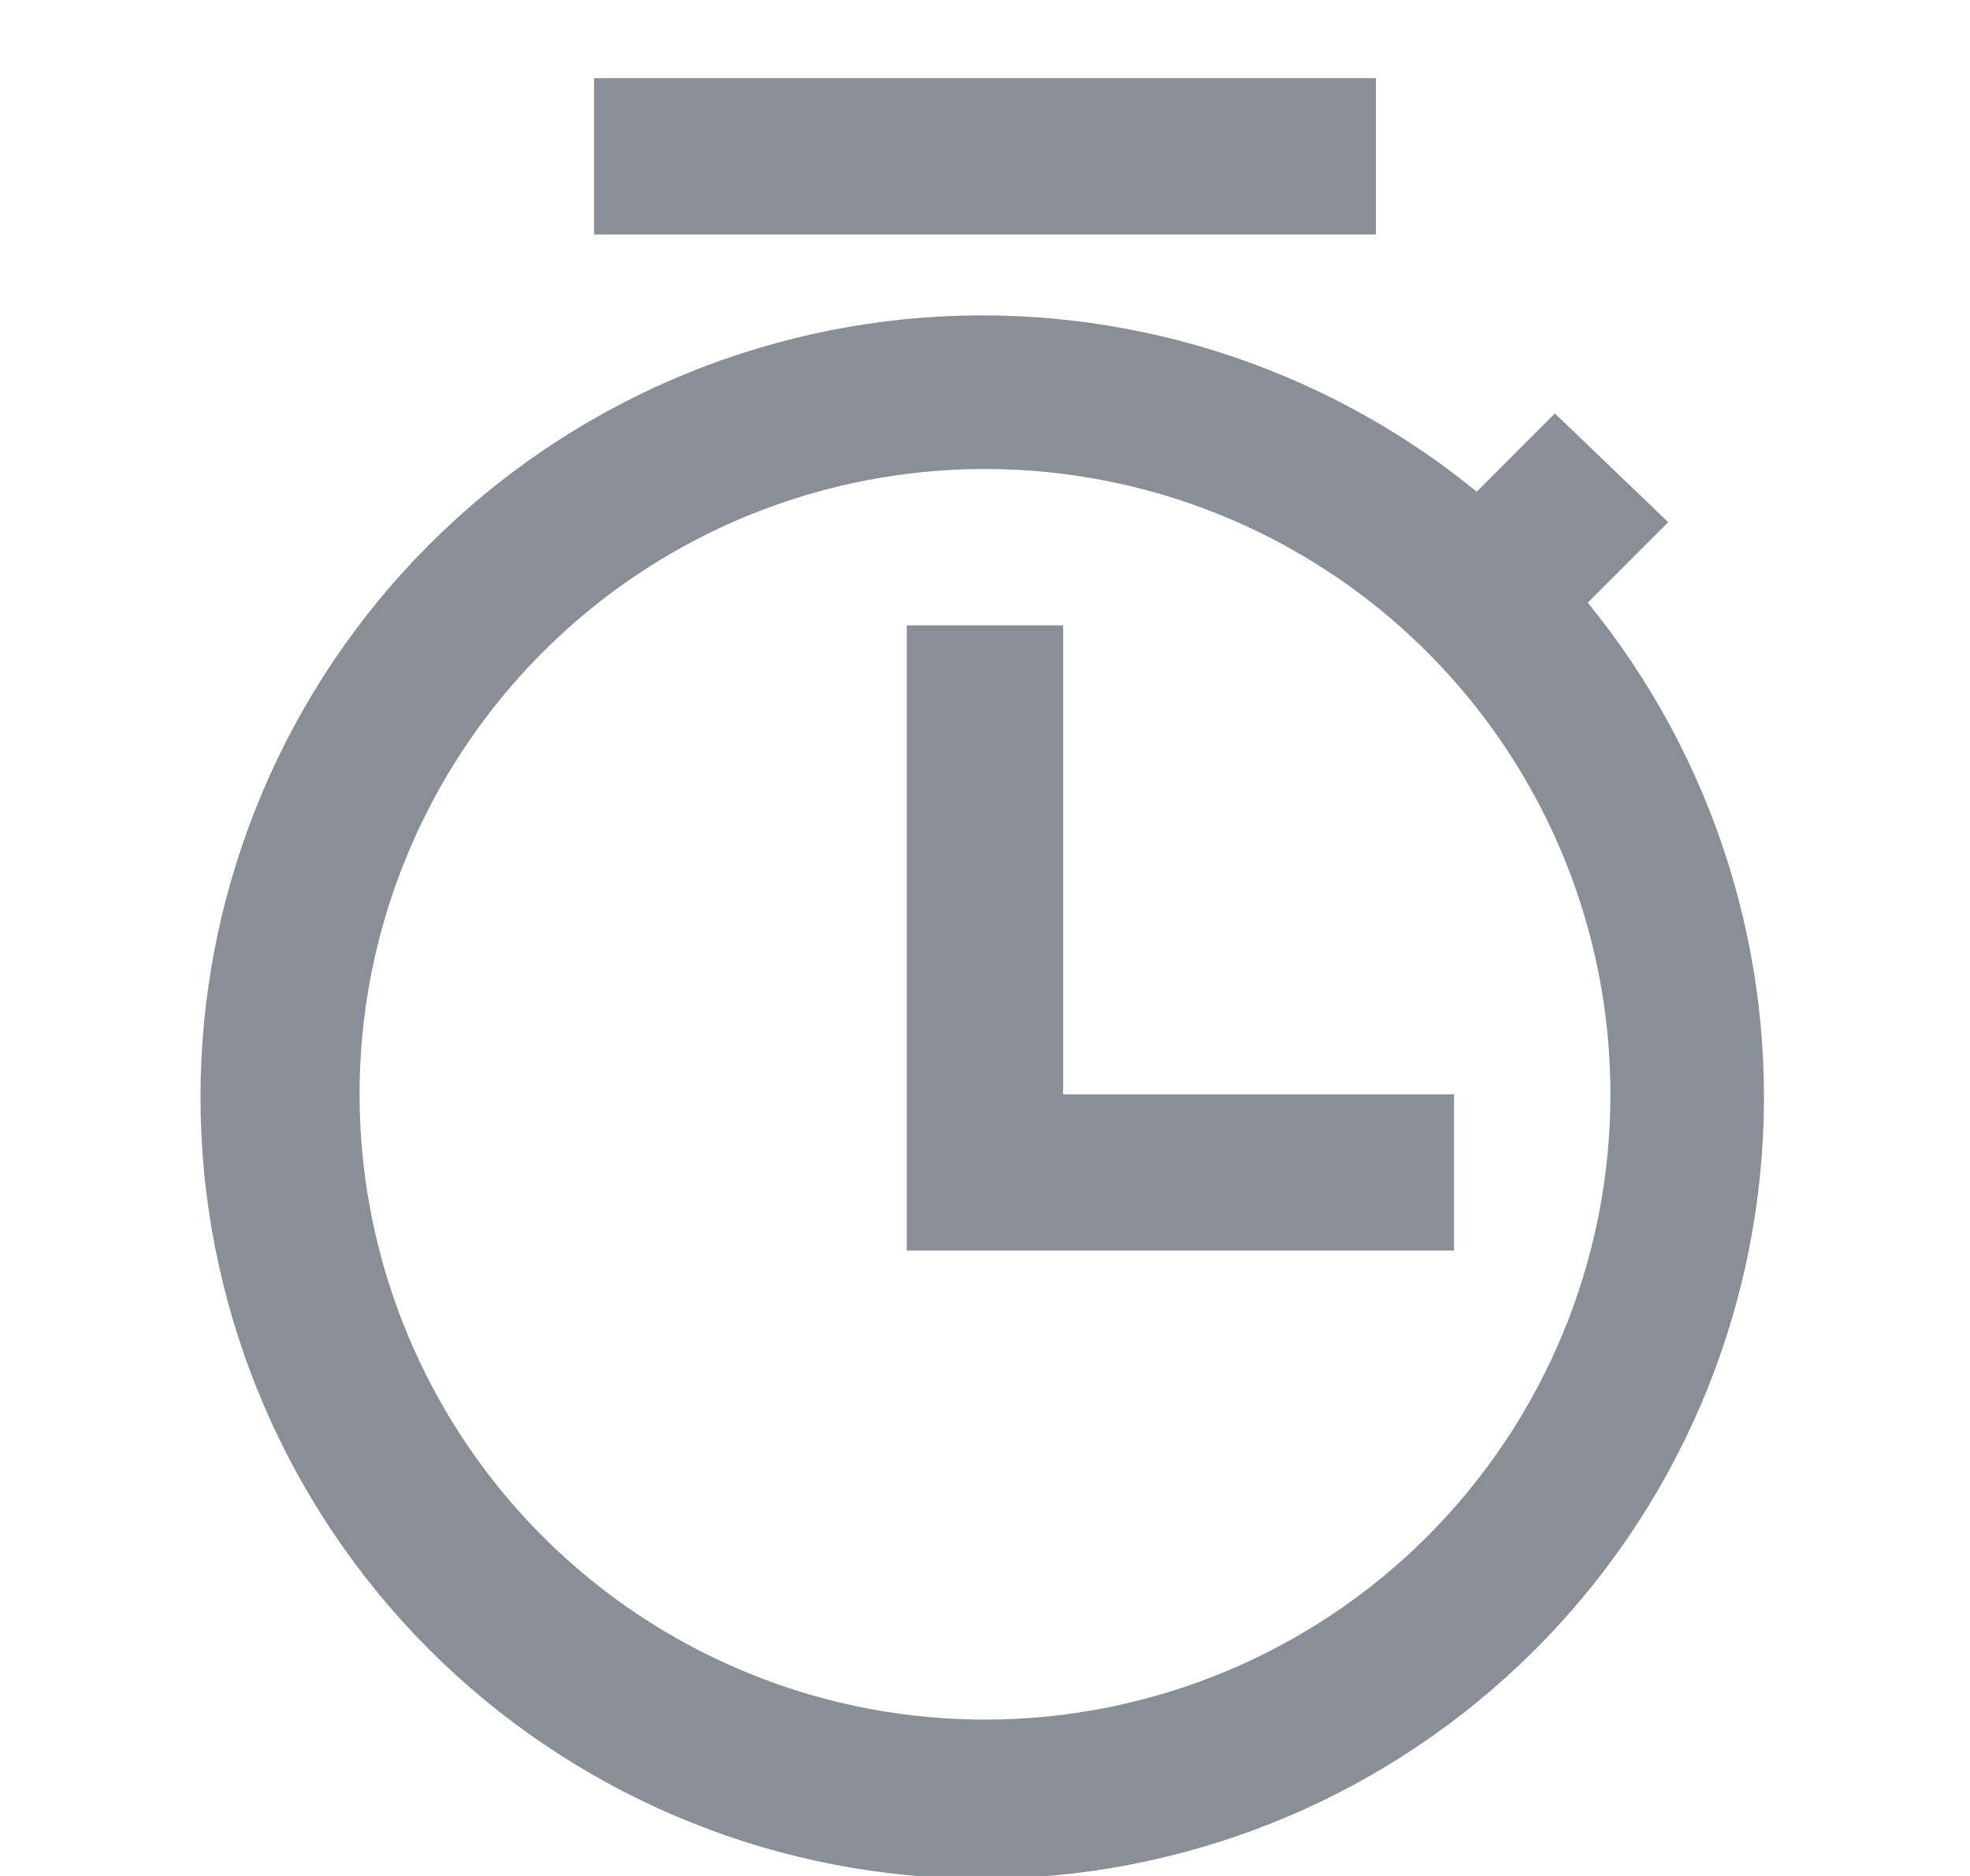 <svg width="21" height="20" viewBox="0 0 21 20" fill="none" xmlns="http://www.w3.org/2000/svg">
<g clip-path="url(#clip0_85_3741)">
<path d="M16.95 6.4L17.783 5.567L16.575 4.408L15.742 5.242C14.086 3.89 11.974 3.225 9.843 3.386C7.711 3.548 5.723 4.522 4.289 6.107C2.856 7.693 2.086 9.769 2.14 11.906C2.194 14.043 3.066 16.077 4.578 17.589C6.09 19.1 8.124 19.973 10.261 20.027C12.398 20.081 14.474 19.311 16.059 17.877C17.645 16.444 18.619 14.456 18.78 12.324C18.941 10.193 18.277 8.081 16.925 6.425L16.95 6.4ZM10.5 18.333C9.181 18.333 7.893 17.942 6.796 17.21C5.7 16.477 4.845 15.436 4.341 14.218C3.836 13 3.704 11.659 3.961 10.366C4.219 9.073 4.854 7.885 5.786 6.953C6.718 6.02 7.906 5.385 9.199 5.128C10.493 4.871 11.833 5.003 13.051 5.507C14.269 6.012 15.311 6.867 16.043 7.963C16.776 9.059 17.167 10.348 17.167 11.667C17.167 13.435 16.464 15.13 15.214 16.381C13.964 17.631 12.268 18.333 10.5 18.333Z" fill="#898E97"/>
<path d="M14.667 0.833H6.333V2.5H14.667V0.833Z" fill="#898E97"/>
<path d="M11.333 11.667V6.667H9.666V13.333H15.5V11.667H11.333Z" fill="#898E97"/>
</g>
<defs>
<clipPath id="clip0_85_3741">
<rect width="20" height="20" fill="white" transform="translate(0.5)"/>
</clipPath>
</defs>
</svg>
